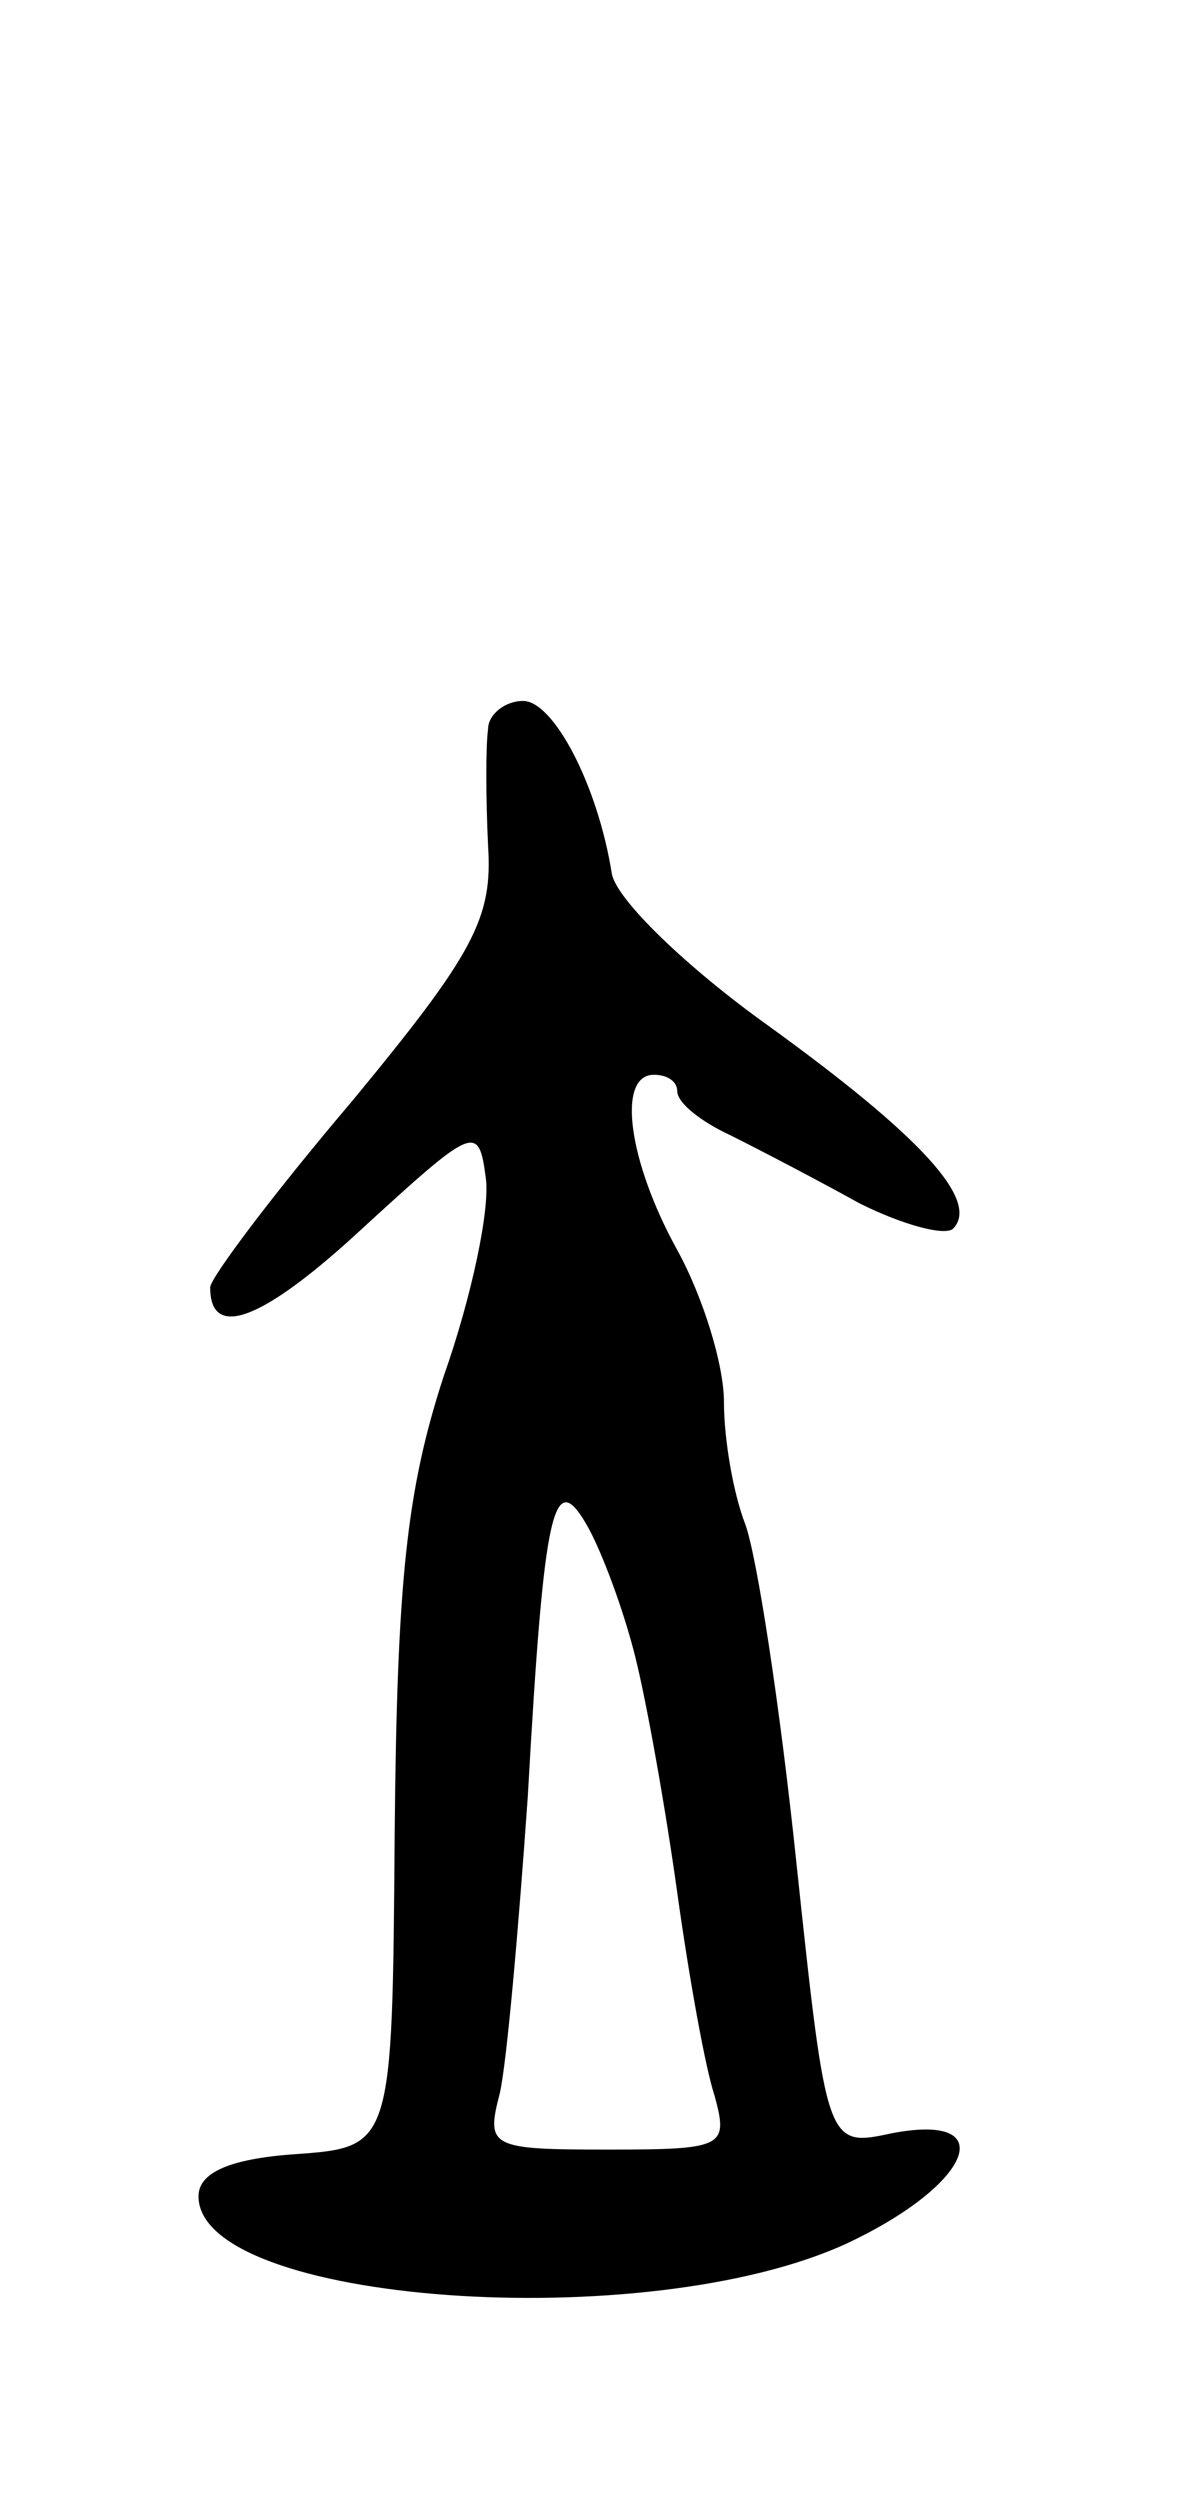 <svg version="1.0" xmlns="http://www.w3.org/2000/svg"
 width="51pt" height="107pt" viewBox="0 0 51 107"
 preserveAspectRatio="xMidYMid meet">
<g transform="translate(0,107) scale(0.1,-0.1)"
fill="#000000" stroke="none">
<path d="M209 758 c-1 -7 -1 -29 0 -50 2 -31 -6 -46 -58 -109 -34 -40 -61 -76
-61 -80 0 -23 23 -14 66 26 47 43 49 44 52 21 2 -13 -6 -51 -18 -85 -16 -49
-20 -88 -21 -196 -1 -134 -1 -134 -43 -137 -28 -2 -41 -8 -41 -18 0 -46 192
-60 278 -20 53 25 66 56 19 47 -28 -6 -28 -6 -41 116 -7 67 -17 132 -22 145
-5 13 -9 36 -9 52 0 16 -9 45 -20 65 -21 38 -26 75 -10 75 6 0 10 -3 10 -7 0
-5 10 -13 23 -19 12 -6 37 -19 55 -29 18 -9 36 -14 40 -11 12 12 -14 40 -79
87 -35 25 -65 54 -67 65 -6 38 -25 74 -38 74 -8 0 -15 -6 -15 -12z m63 -397
c5 -20 13 -65 18 -101 5 -36 12 -75 16 -87 6 -22 4 -23 -46 -23 -50 0 -52 1
-46 24 3 13 8 70 12 127 7 125 11 142 26 115 6 -11 15 -35 20 -55z"/>
</g>
</svg>
